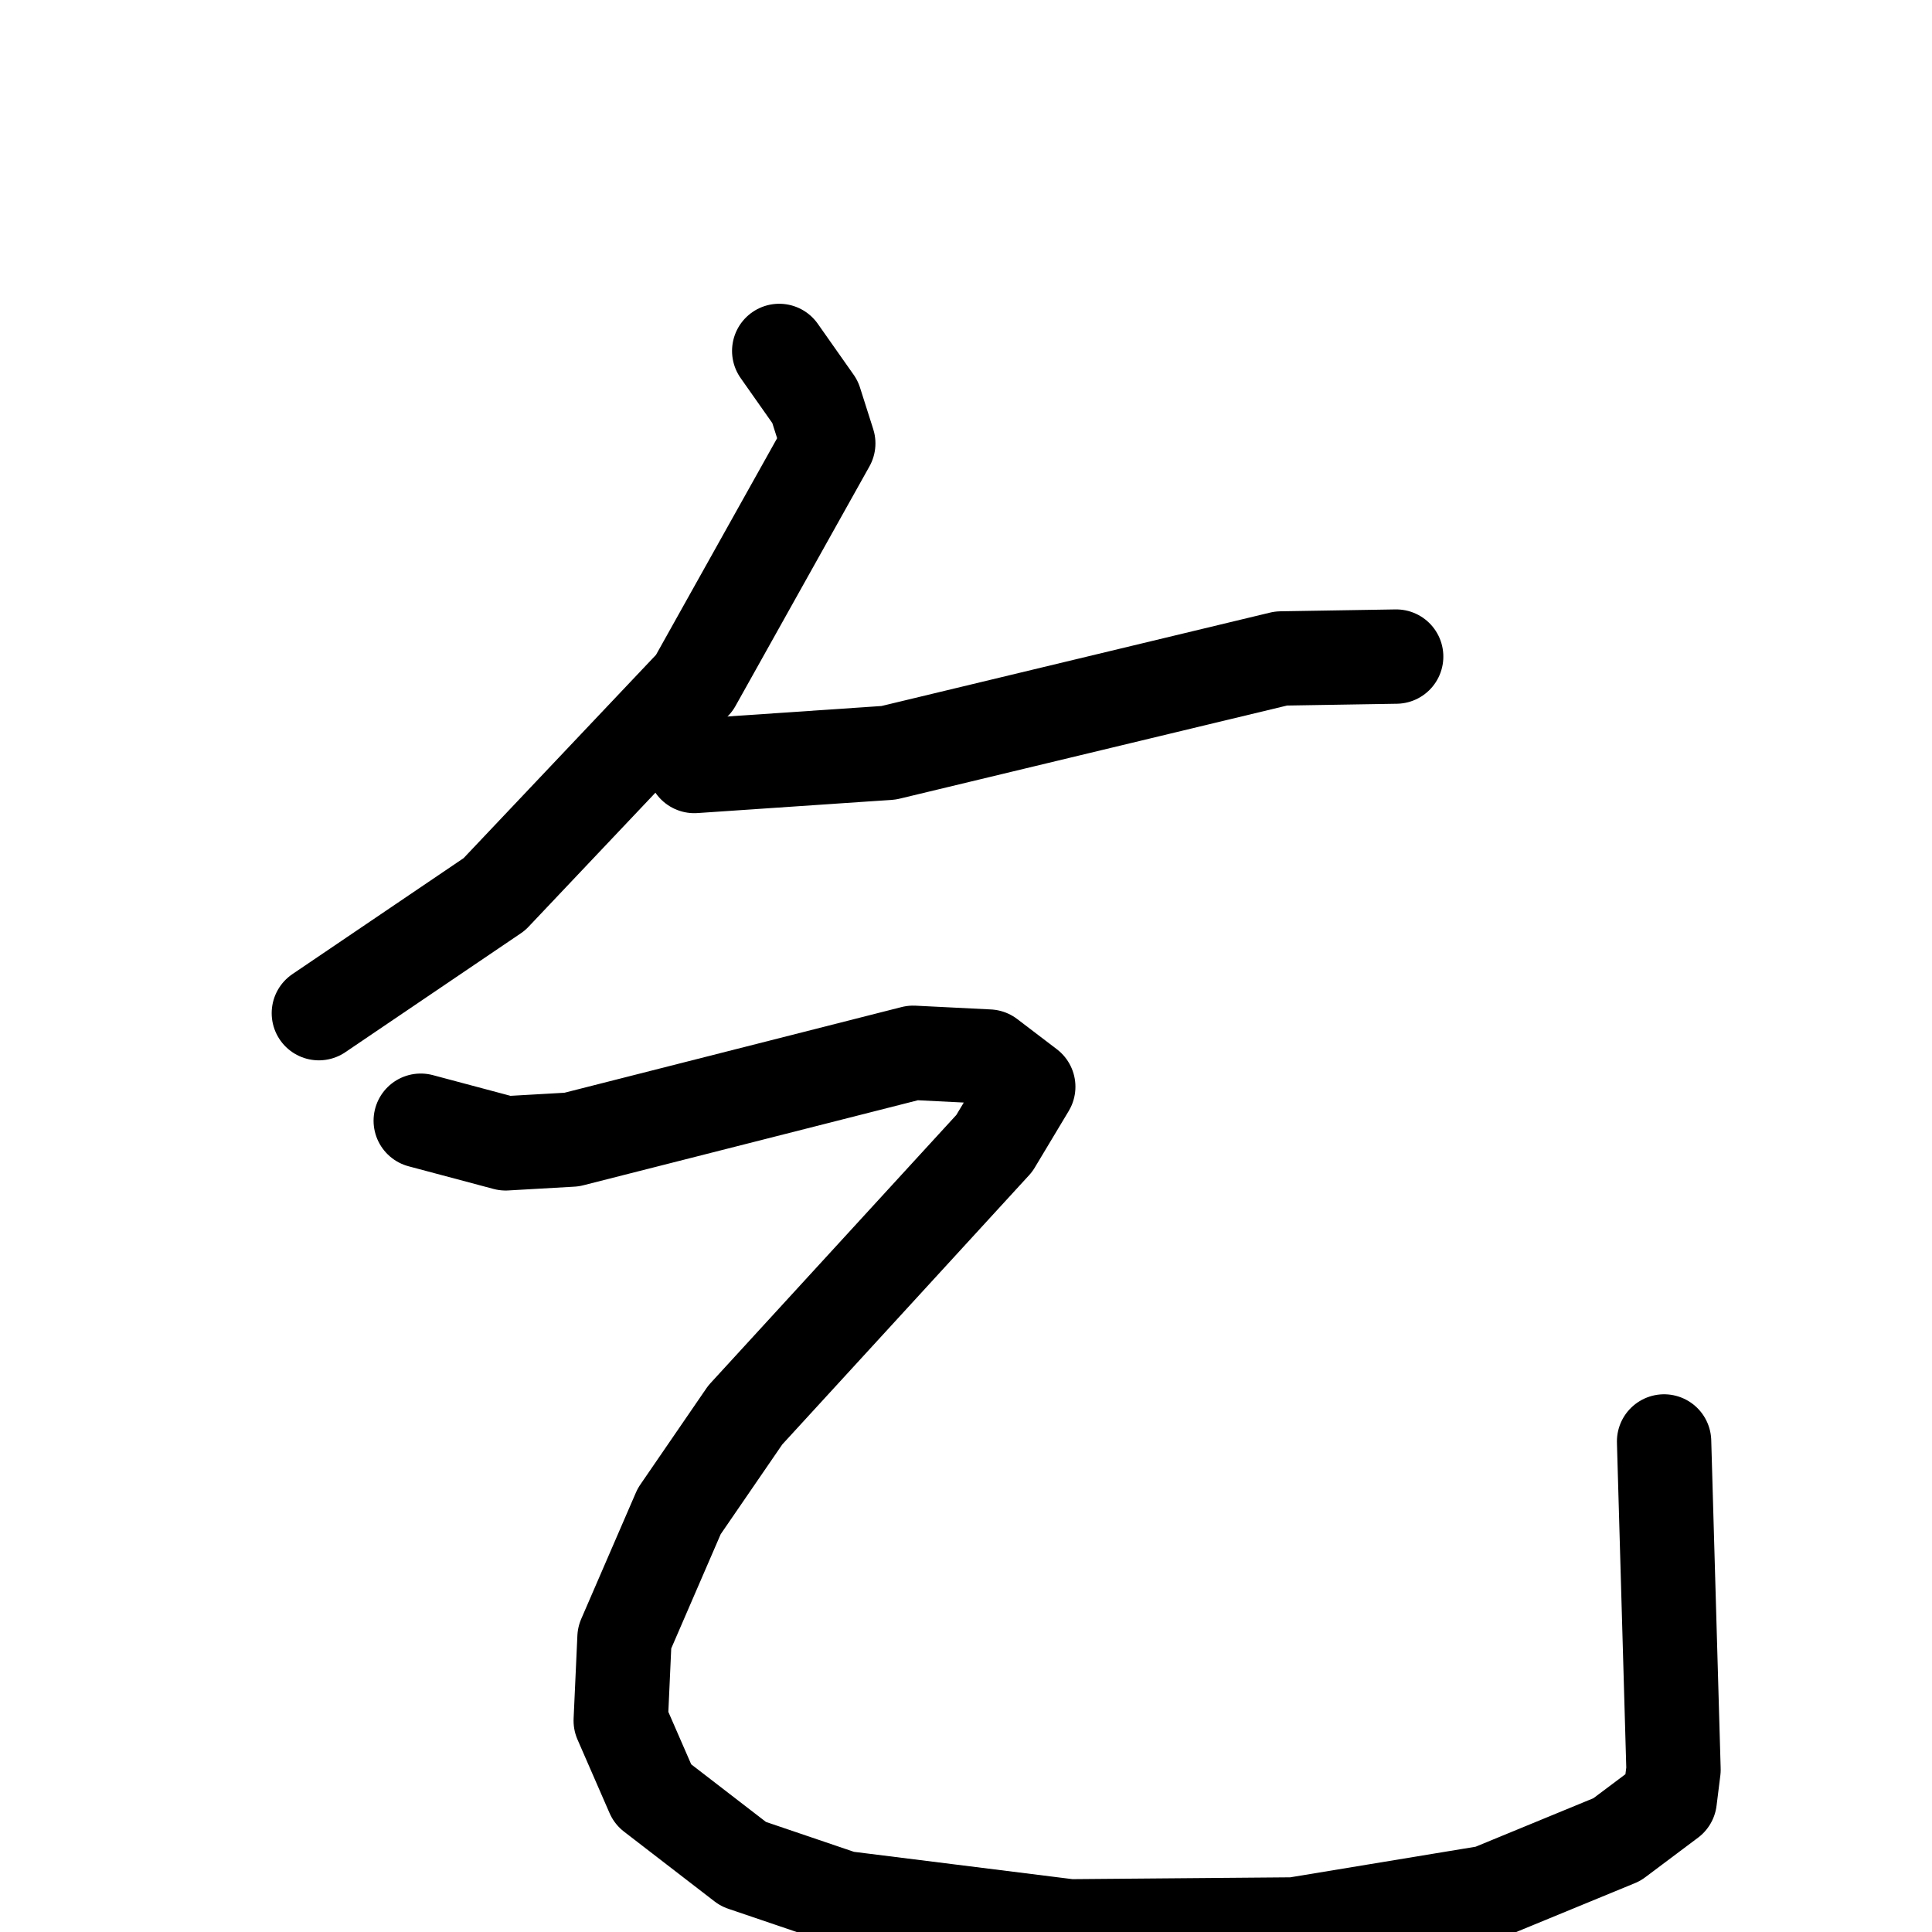 <svg xmlns="http://www.w3.org/2000/svg" viewBox="0 0 1024 1024">
  <g style="fill:none;stroke:#000000;stroke-width:50;stroke-linecap:round;stroke-linejoin:round;" transform="scale(1, 1) translate(0, 0)">
    <path d="M 413.0,186.0 L 432.0,213.0 L 439.0,235.0 L 368.0,362.0 L 262.0,474.0 L 169.0,537.0"/>
    <path d="M 368.0,406.0 L 471.0,399.0 L 679.0,349.0 L 740.0,348.0"/>
    <path d="M 223.0,594.0 L 268.0,606.0 L 303.0,604.0 L 484.0,558.0 L 524.0,560.0 L 545.0,576.0 L 527.0,606.0 L 395.0,750.0 L 360.0,801.0 L 331.0,868.0 L 329.0,912.0 L 346.0,951.0 L 394.0,988.0 L 447.0,1006.0 L 567.0,1021.0 L 686.0,1020.0 L 789.0,1003.0 L 857.0,975.0 L 885.0,954.0 L 887.0,938.0 L 882.0,764.0"/>
  </g>
</svg>
